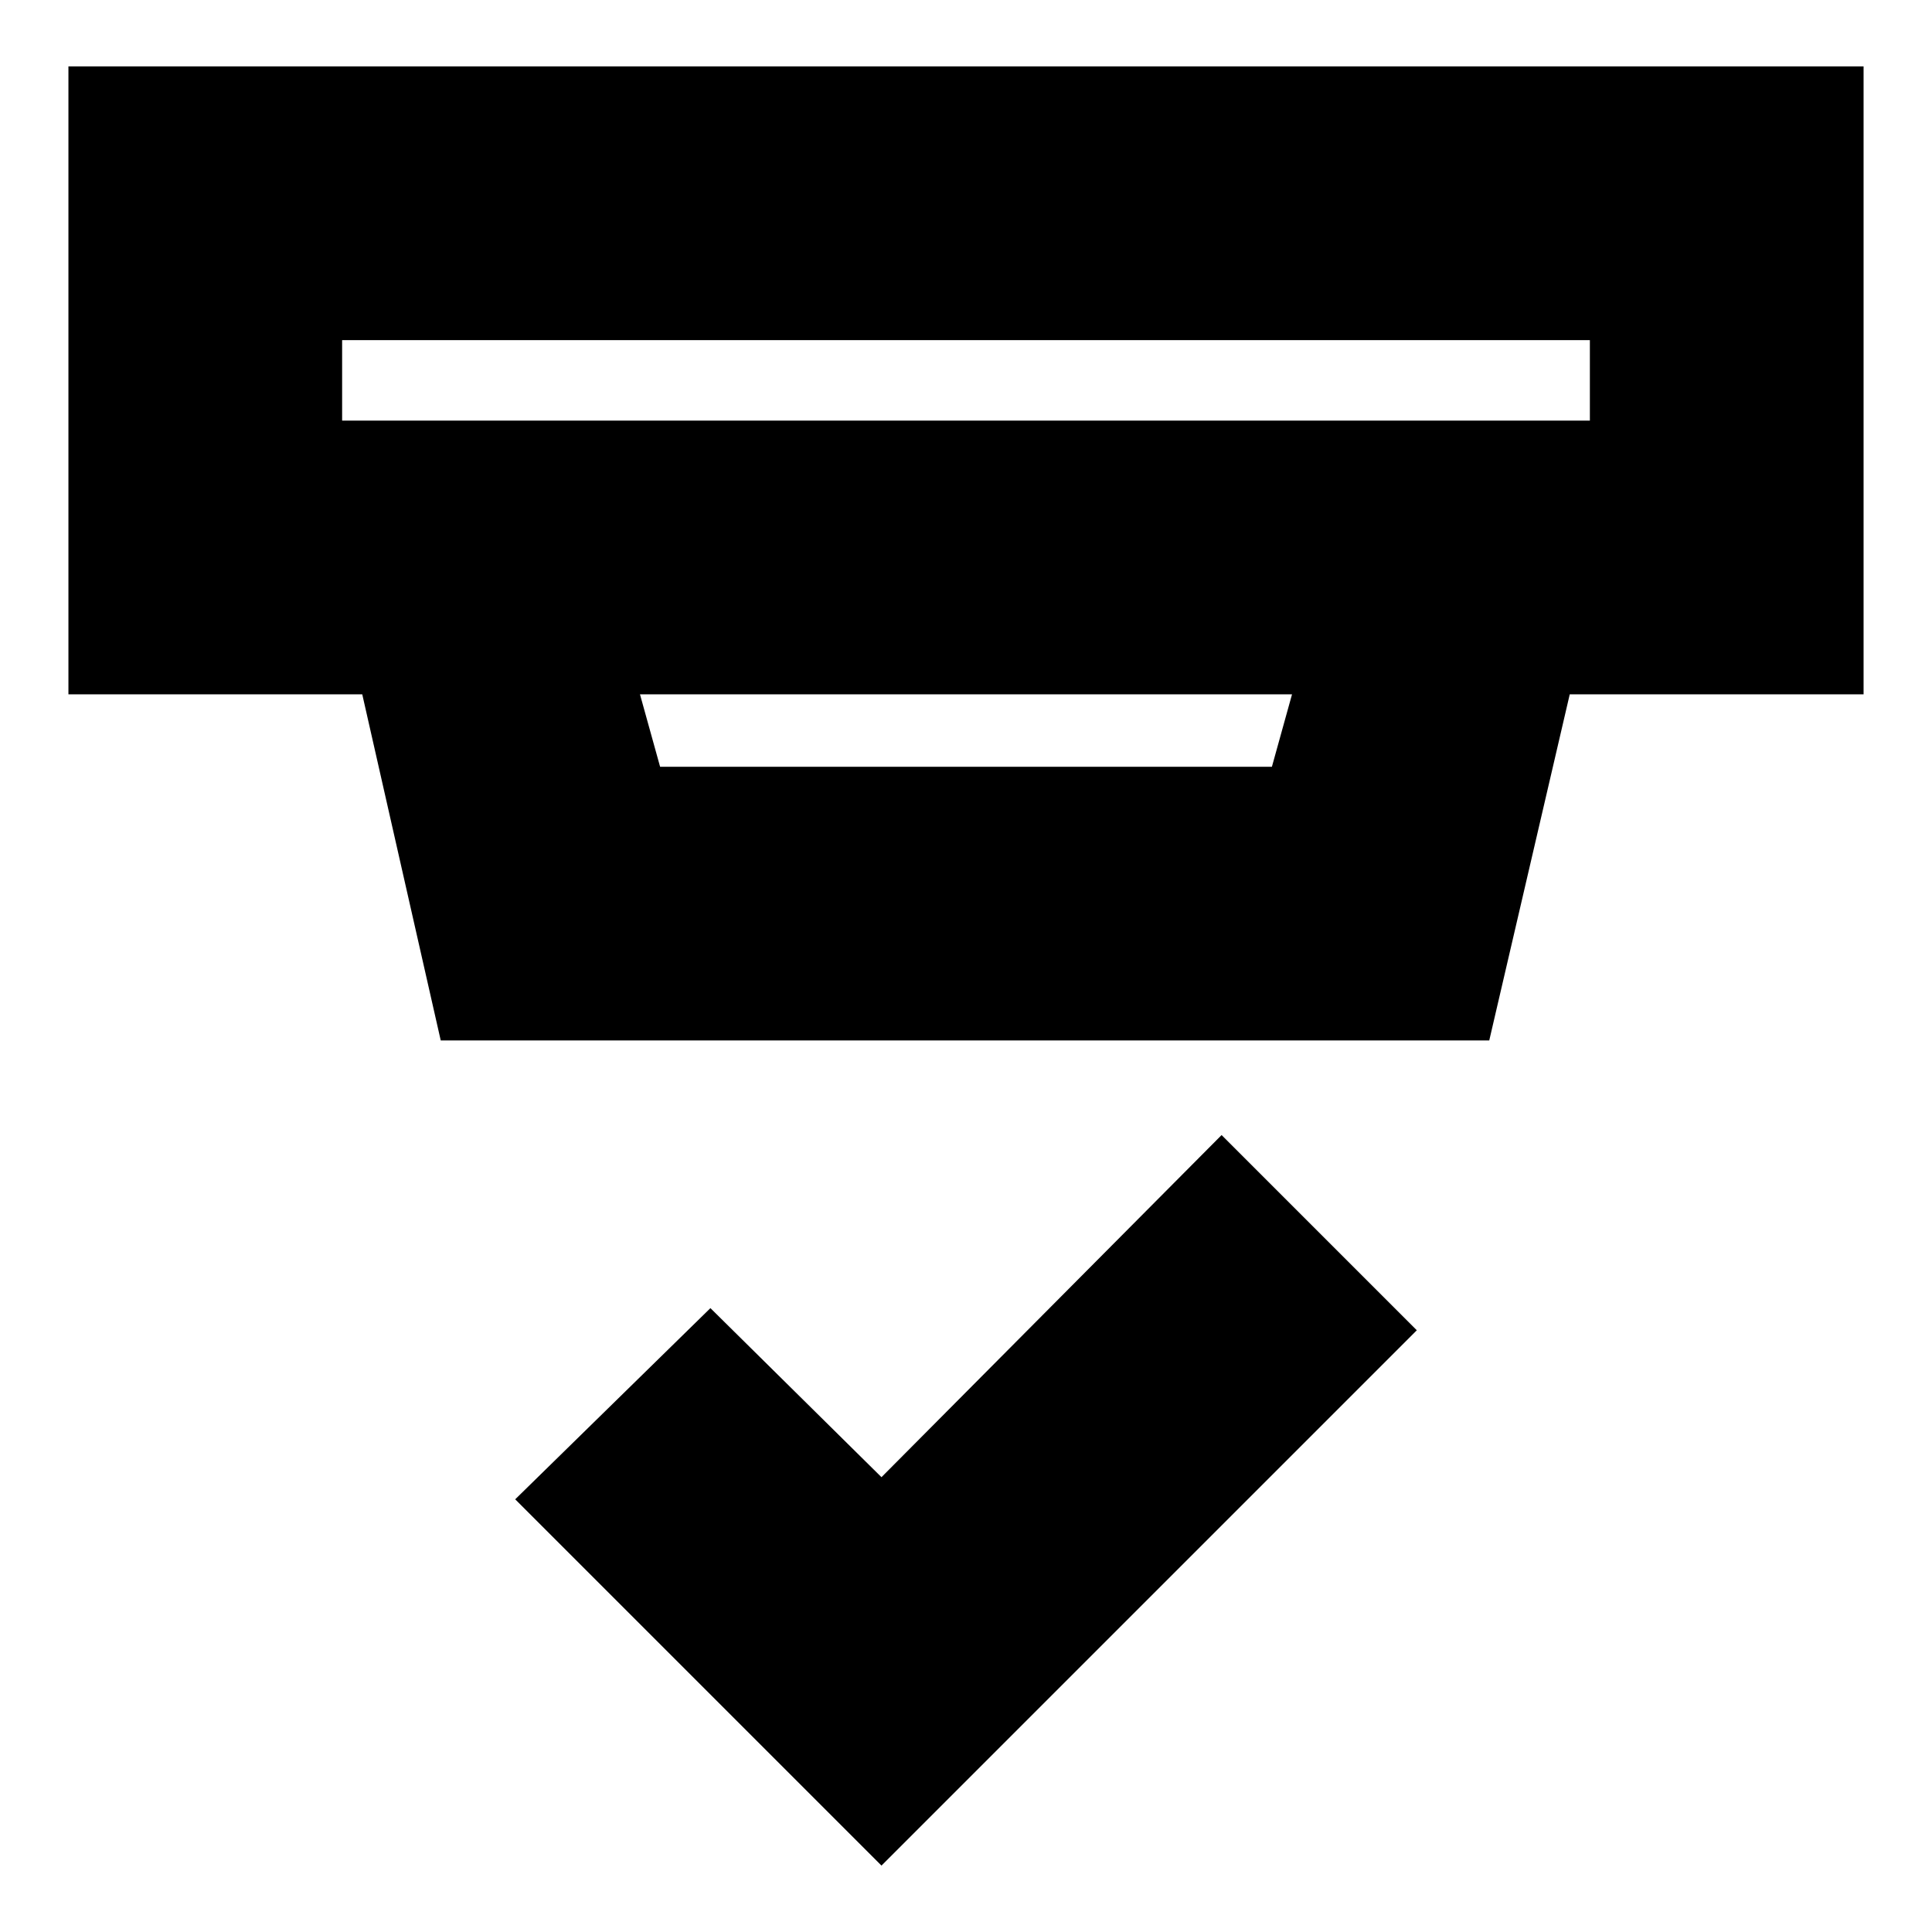 <svg xmlns="http://www.w3.org/2000/svg" height="24" viewBox="0 -960 960 960" width="24"><path d="M438-33 256-215l97-95 85 84 169-170 97 97L438-33ZM170-791v40h620v-40H170Zm148 176 10 36h304l10-36H318Zm-99 172-39-172H34v-312h892v312H780l-40 172H219Zm-49-348v40-40Z"/></svg>
